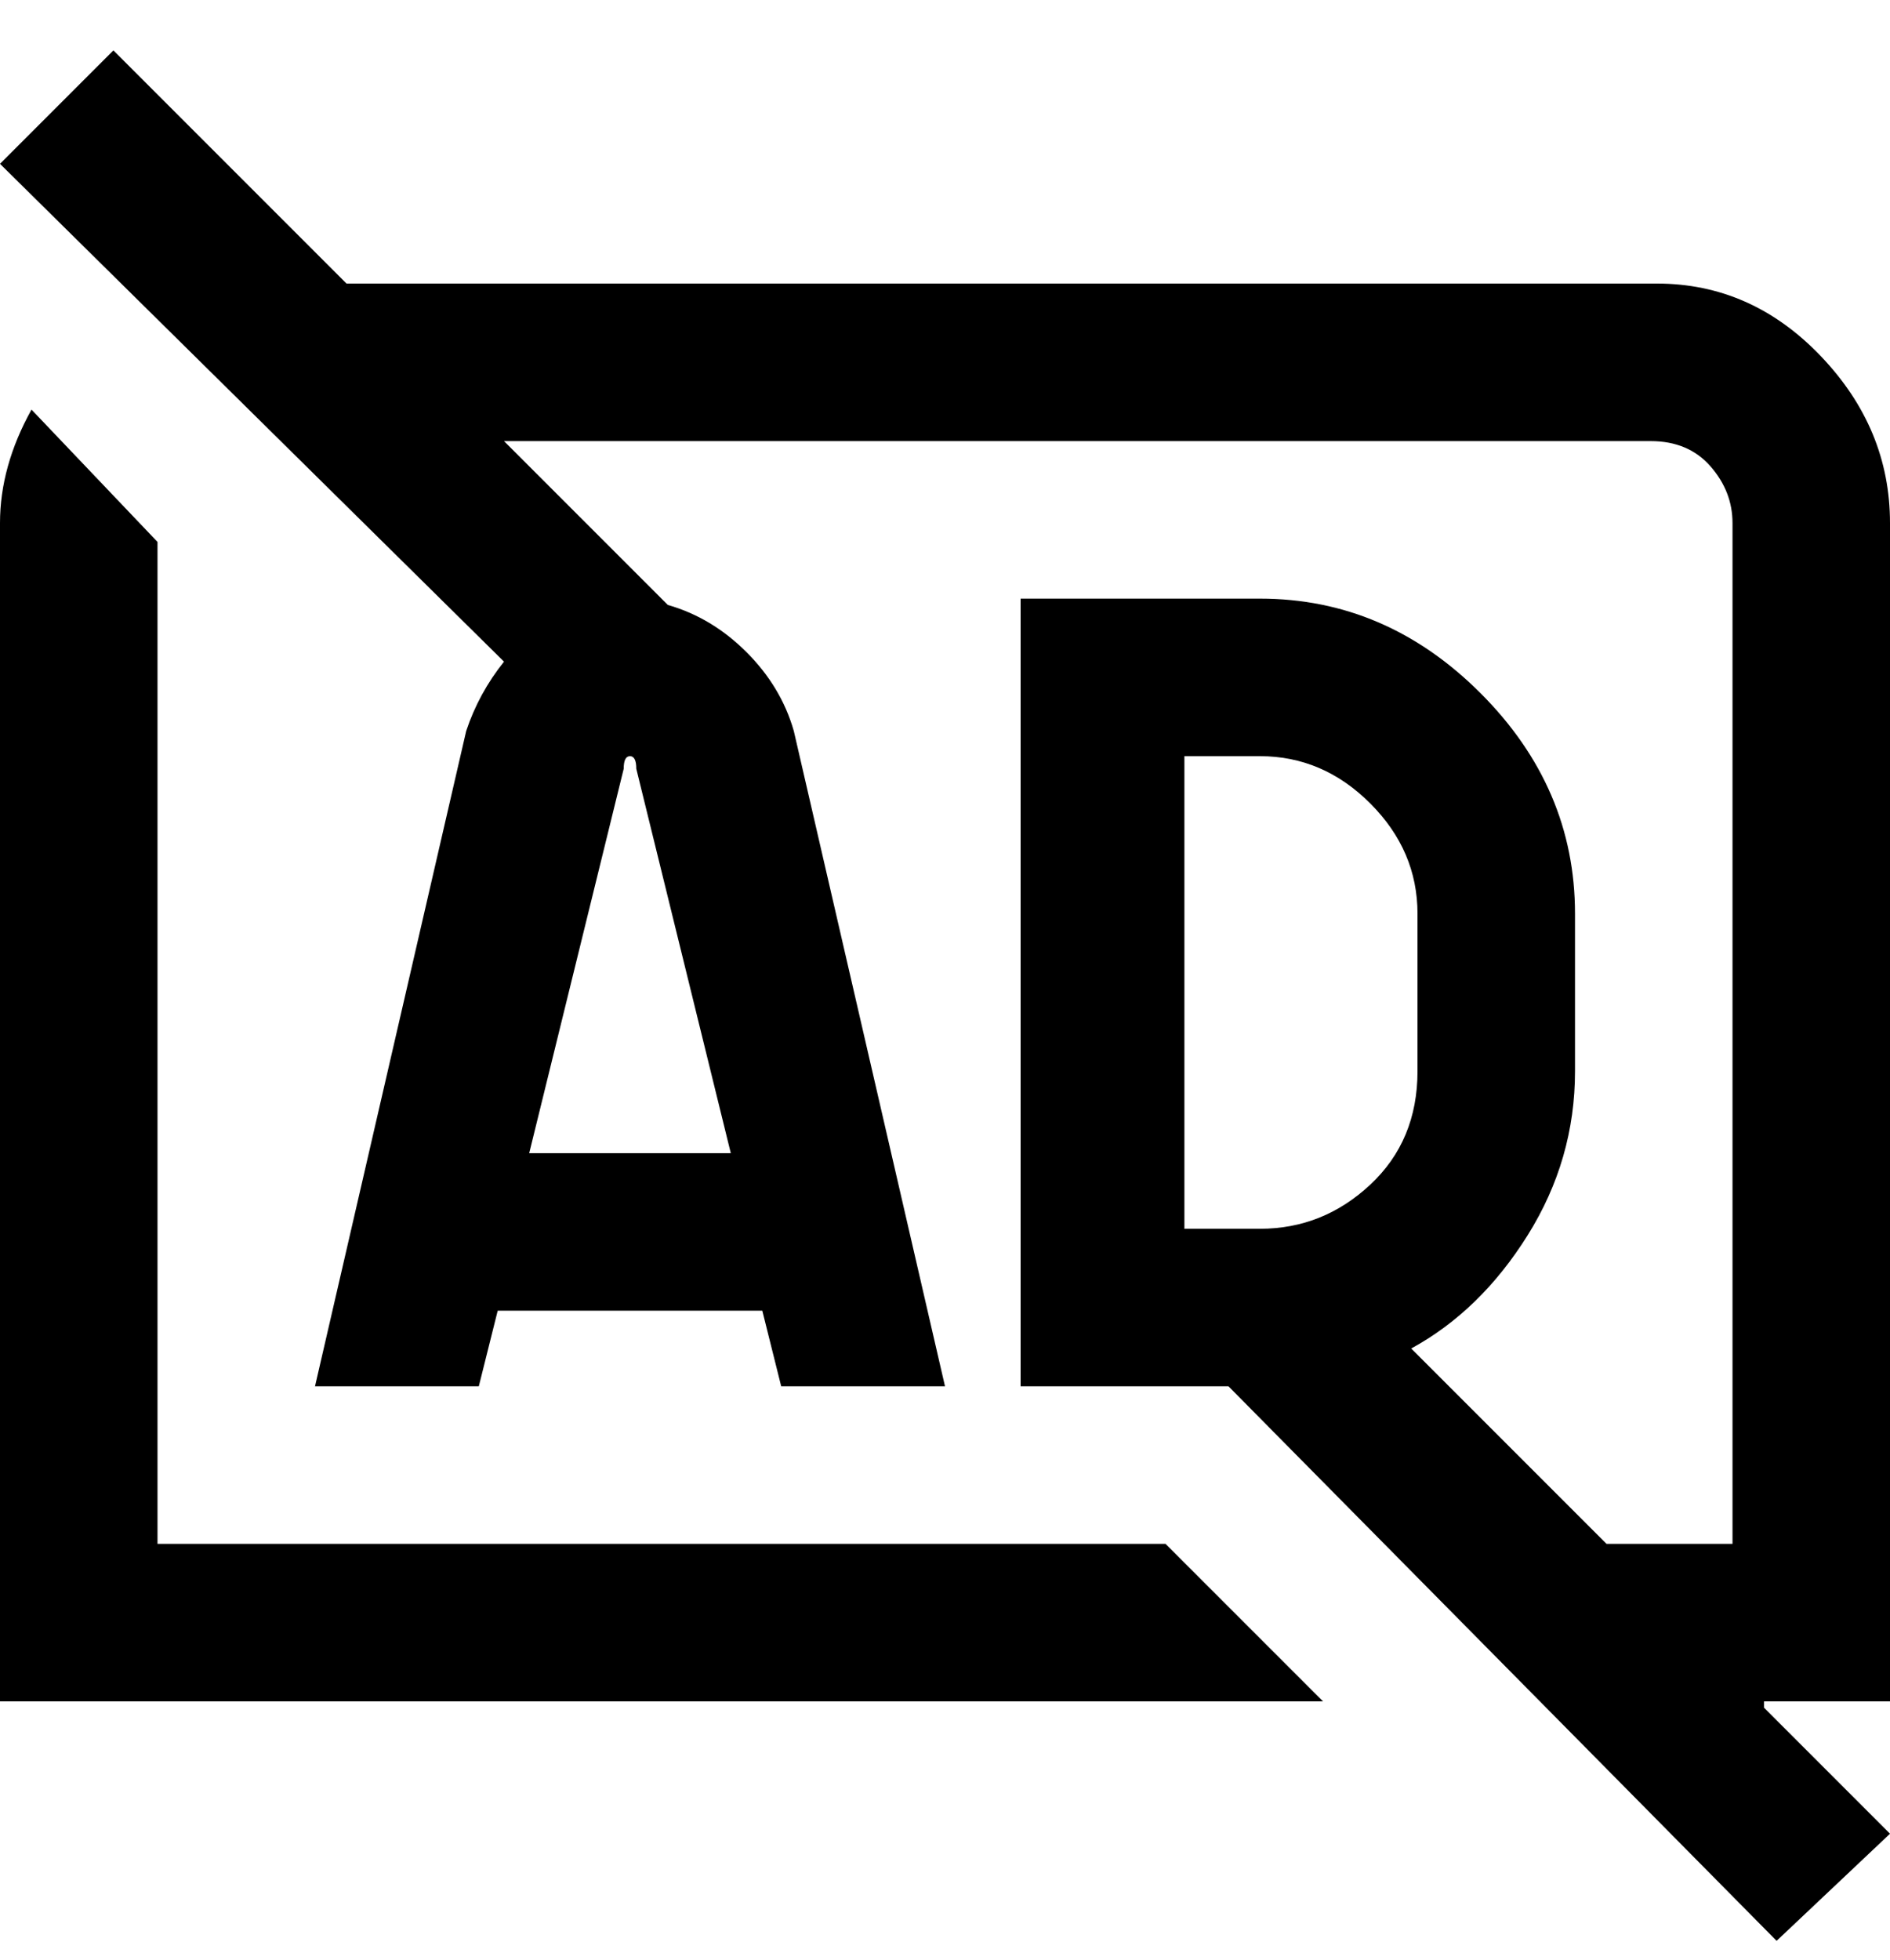 <svg viewBox="0 0 300 311" xmlns="http://www.w3.org/2000/svg"><path d="M280 270h20V83q0-15-11-26.5T263 45H55L18 8 0 26l80 79q-4 5-6 11L50 220h26l3-12h42l3 12h26l-24-104q-2-7-7.5-12.5T106 96L80 70h182q6 0 9.5 4t3.5 9v162h-20l-31-31q11-6 18.5-18t7.5-26v-25q0-20-15-35t-35-15h-38v125h33l87 88 18-17-20-20v-1zM84 183l15-61q0-2 1-2t1 2l15 61H84zm104-63h12q10 0 17.5 7.5T225 145v25q0 11-7.5 18t-17.5 7h-12v-75zm-3 125l25 25H0V83q0-9 5-18l20 21v159h160z"/></svg>